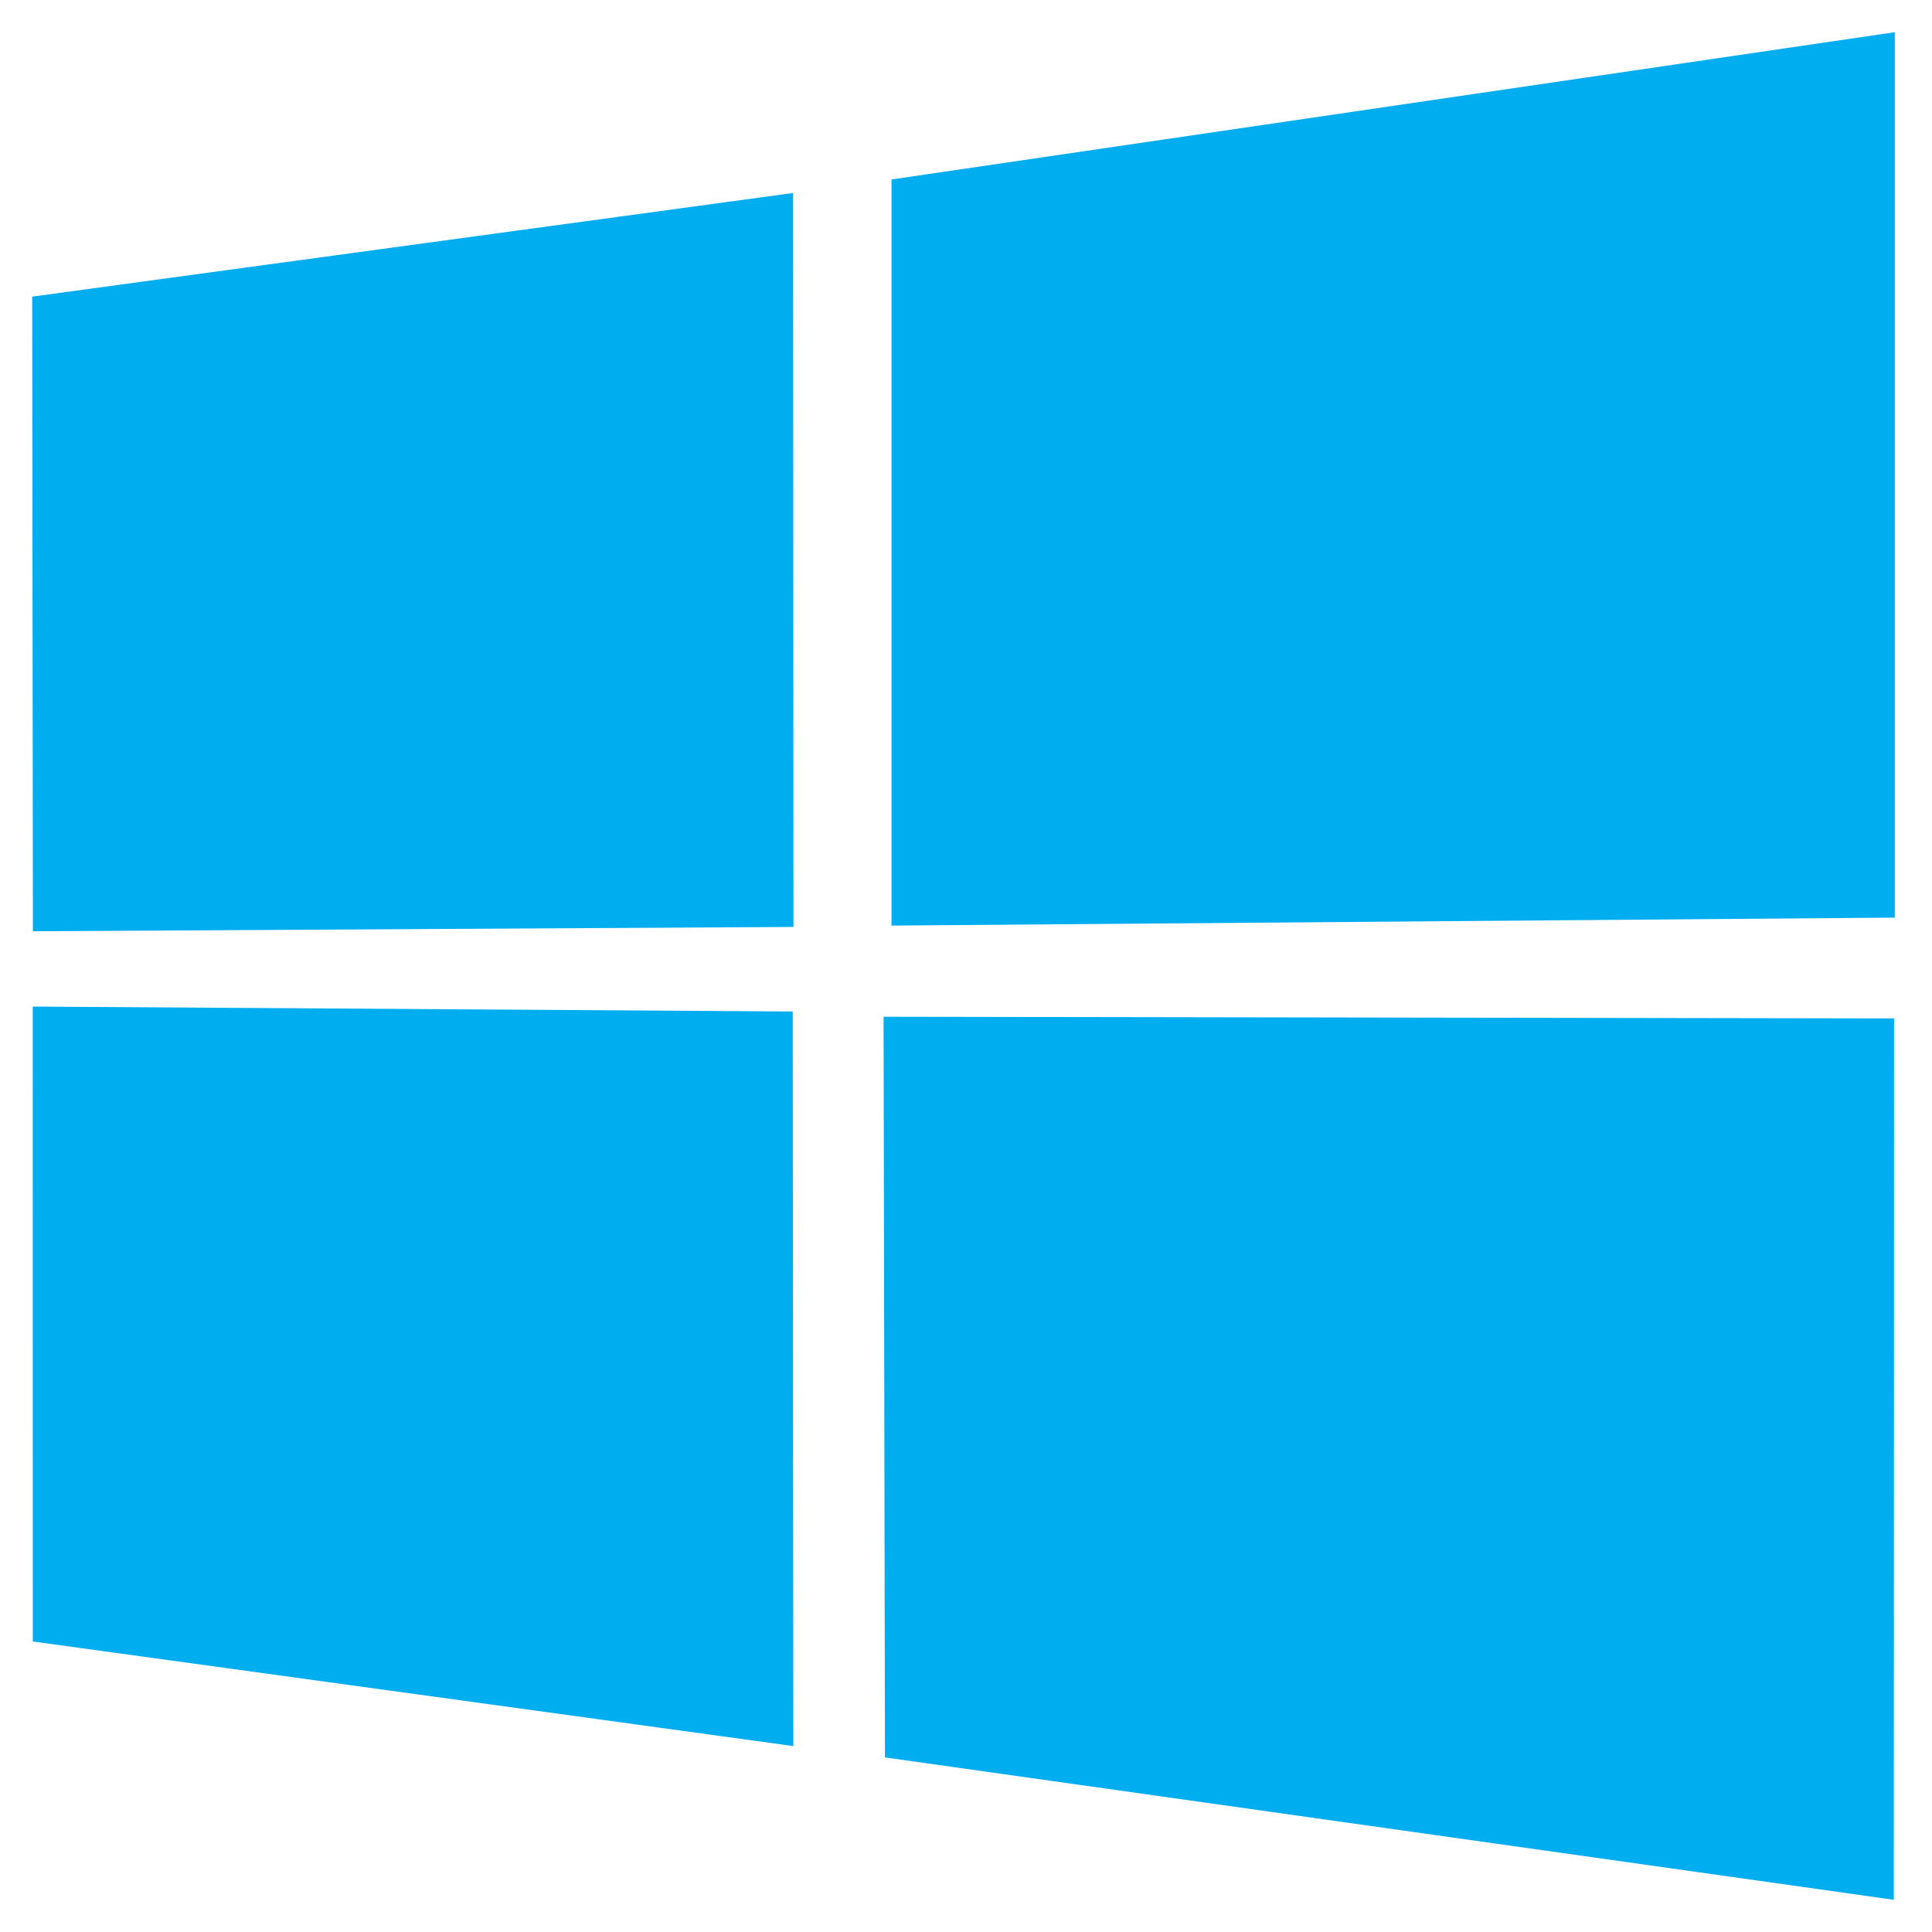 <?xml version="1.0" encoding="UTF-8" standalone="no"?>
<svg width="60px" height="60px" viewBox="0 0 60 60" version="1.1" xmlns="http://www.w3.org/2000/svg" xmlns:xlink="http://www.w3.org/1999/xlink" xmlns:sketch="http://www.bohemiancoding.com/sketch/ns">
    <!-- Generator: Sketch 3.3.3 (12081) - http://www.bohemiancoding.com/sketch -->
    <title>icons/skills/id 389</title>
    <desc>Created with Sketch.</desc>
    <defs></defs>
    <g id="Page-1" stroke="none" stroke-width="1" fill="none" fill-rule="evenodd" sketch:type="MSPage">
        <g id="icons/skills/id-389" sketch:type="MSArtboardGroup" fill="#00ADEF">
            <path d="M58.844,1 L27.687,5.573 L27.687,28.745 L58.844,28.497 L58.844,1 Z M1.017,31.26 L1.019,50.978 L24.637,54.226 L24.619,31.413 L1.017,31.26 Z M27.44,31.576 L27.483,54.578 L58.814,59 L58.822,31.628 L27.44,31.576 Z M1,9.212 L1.022,28.921 L24.641,28.787 L24.63,5.993 L1,9.212 Z" id="Shape" sketch:type="MSShapeGroup"></path>
        </g>
    </g>
</svg>